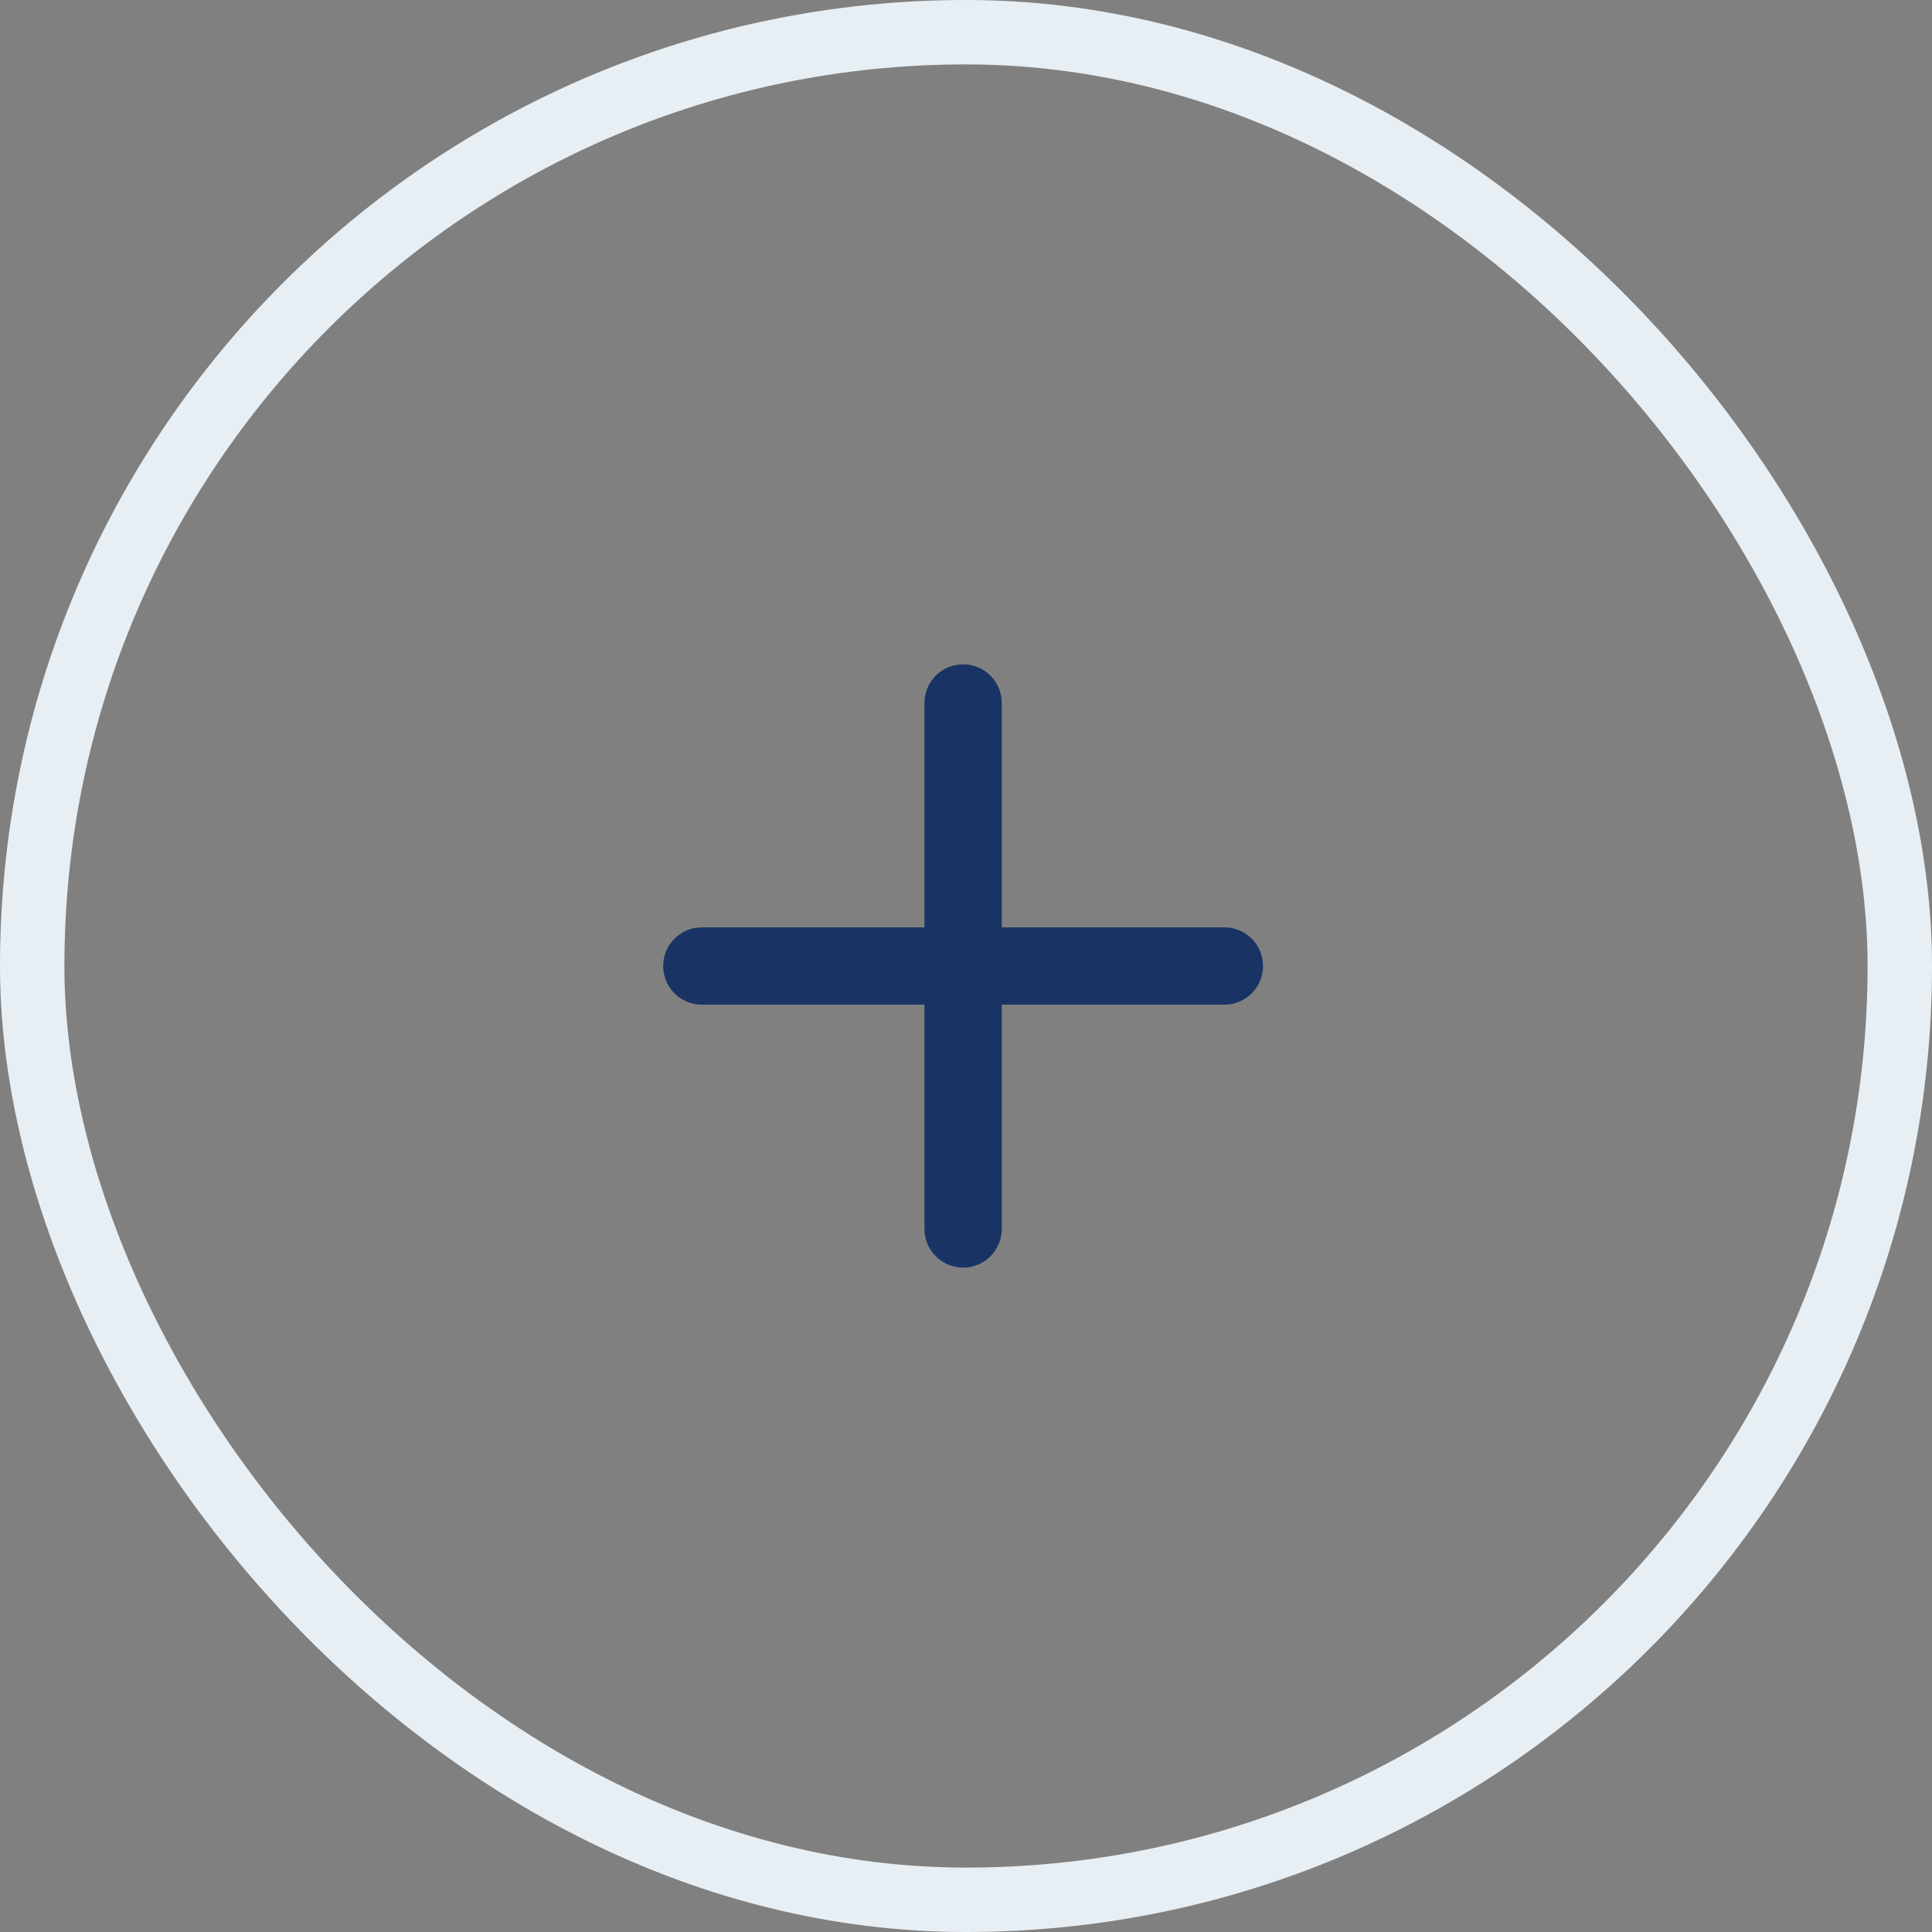 <svg width="30" height="30" viewBox="0 0 30 30" fill="none" xmlns="http://www.w3.org/2000/svg">
<rect x="0" y="0" width="30" height="30" fill="#808080" stroke="none"/>
<rect x="0.5" y="0.5" width="29" height="29" rx="14.5" stroke="#E8EFF4"/>
<path d="M14.955 10.916V19.083" stroke="#193364" stroke-width="1.2" stroke-linecap="round" stroke-linejoin="round"/>
<path d="M10.898 15H19.012" stroke="#193364" stroke-width="1.2" stroke-linecap="round" stroke-linejoin="round"/>
</svg>

